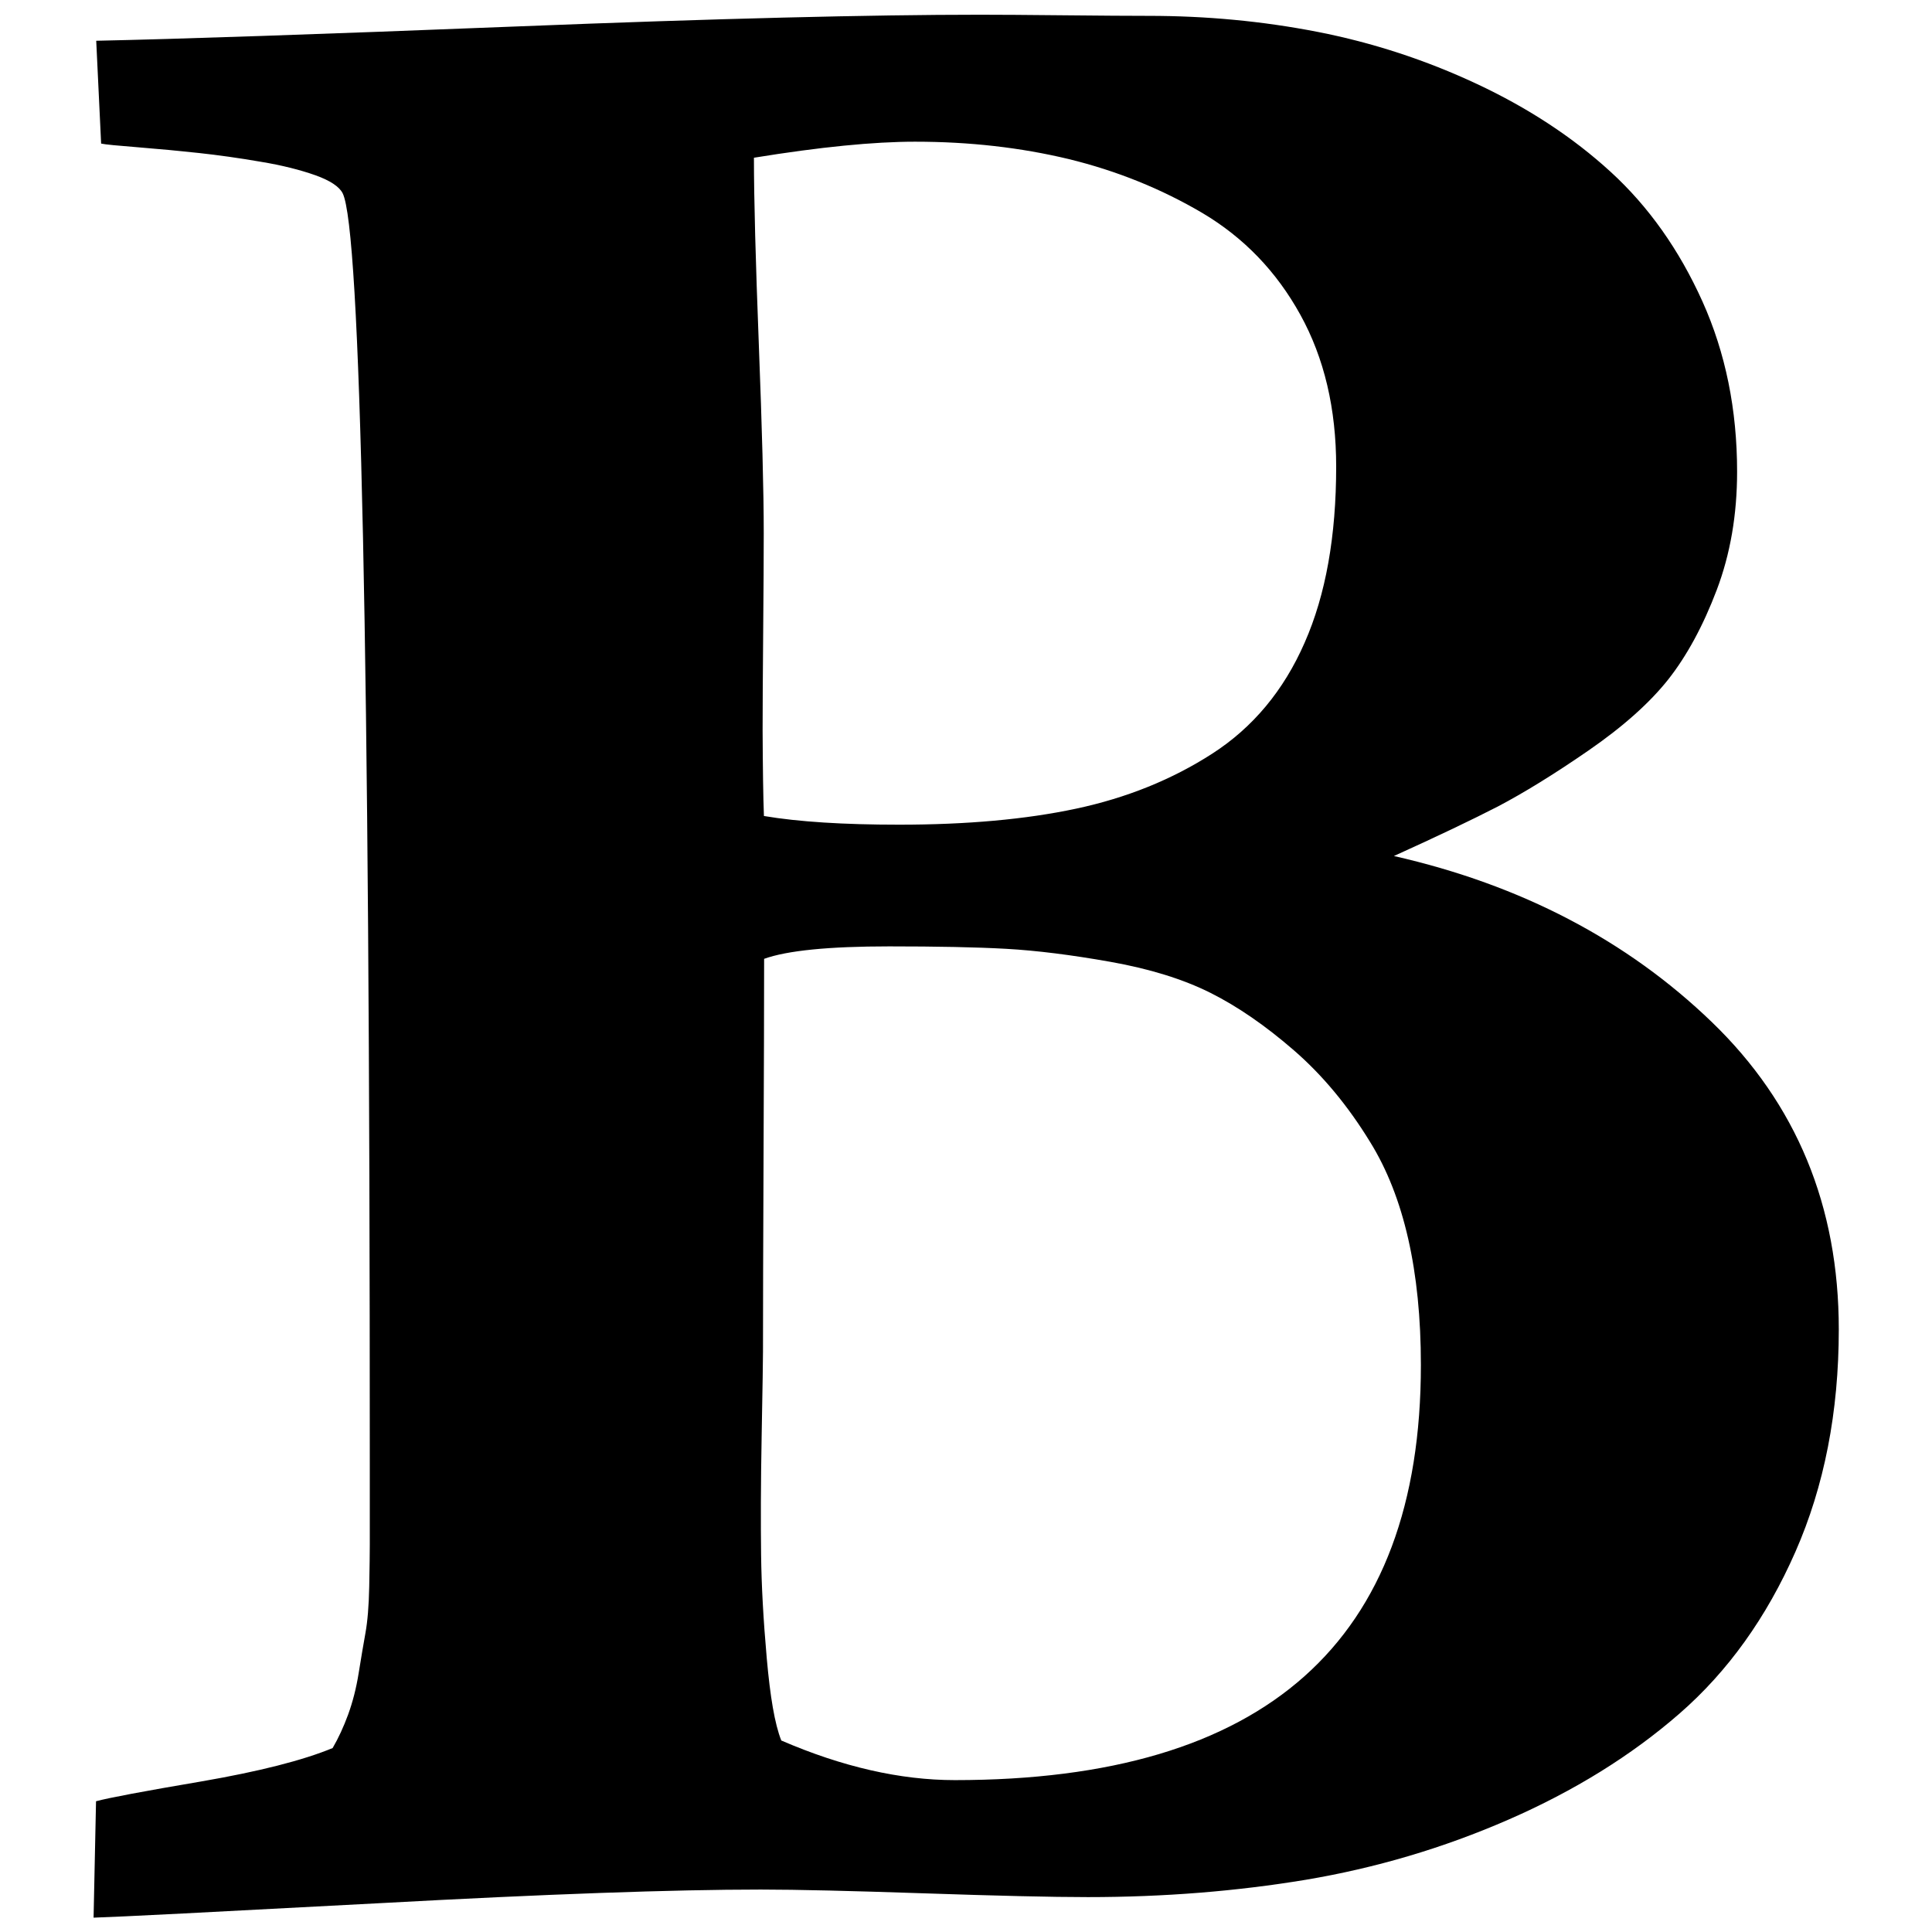 <?xml version="1.0" encoding="utf-8"?>
<!-- Generator: Adobe Illustrator 23.1.1, SVG Export Plug-In . SVG Version: 6.00 Build 0)  -->
<svg version="1.1" id="Layer_1" xmlns="http://www.w3.org/2000/svg" xmlns:xlink="http://www.w3.org/1999/xlink" x="0px" y="0px"
	 viewBox="0 0 1024 1024" style="enable-background:new 0 0 1024 1024;" xml:space="preserve">
<path d="M414.1,922.5c32.4,14,63.1,21,92,21c164.6,0,247-73.3,247-220c0-49.9-9-89.3-26.9-118.2c-11.8-19.3-25.3-35.5-40.4-48.6
	s-29.9-23.3-44.3-30.5s-32.1-12.7-52.9-16.4s-39.2-6-55.2-6.9c-16-0.9-36.7-1.3-62.1-1.3c-32,0-54.1,2.2-66.3,6.6
	c0,23.2-0.1,58-0.3,104.4c-0.2,46.4-0.3,81-0.3,103.8c0,3.5-0.2,18.3-0.7,44.3s-0.5,47.2-0.3,63.4c0.2,16.2,1.2,34.5,3,54.8
	S410.6,913.7,414.1,922.5z M404.9,432.5c18.4,3.1,42.3,4.6,71.6,4.6c35.9,0,67.2-2.8,93.9-8.5c26.7-5.7,50.8-15.4,72.2-29.2
	s37.8-33.4,48.9-58.8c11.2-25.4,16.7-56.5,16.7-93.3c0-30.7-6.3-57.5-19-80.5c-12.7-23-30-40.9-51.9-53.9
	c-21.9-12.9-45.5-22.4-70.9-28.6c-25.4-6.1-52.5-9.2-81.4-9.2c-21.9,0-50.4,2.8-85.4,8.5c0,21.9,0.9,55,2.6,99.2s2.6,77.5,2.6,99.8
	c0,11.8-0.1,29.3-0.3,52.5c-0.2,23.2-0.3,40.5-0.3,51.9C404.3,407.4,404.5,422.5,404.9,432.5z M49.6,1016.4l1.3-61.7
	c6.6-1.8,25.2-5.3,55.8-10.5c30.7-5.3,53.9-11.2,69.6-17.7c3.1-5.3,5.8-11.2,8.2-17.7c2.4-6.6,4.3-13.9,5.6-22s2.5-15.2,3.6-21.3
	c1.1-6.1,1.8-14.3,2-24.6s0.3-17.7,0.3-22.3v-43c0-430-4.8-654.4-14.4-673.2c-1.8-3.5-6.6-6.7-14.4-9.5c-7.9-2.8-17.6-5.3-29.2-7.2
	c-11.6-2-22.4-3.5-32.5-4.6c-10.1-1.1-20.7-2.1-31.9-3c-11.2-0.9-17.8-1.5-20-2l-2.6-54.5c42.9-0.9,117.3-3.4,223.3-7.6
	s187.6-6.2,245-6.2c10.1,0,25,0.1,44.7,0.3s34.6,0.3,44.7,0.3c30.7,0,60.5,2.8,89.7,8.5c29.1,5.7,57.3,14.9,84.4,27.6
	c27.1,12.7,50.8,28.2,70.9,46.6s36.3,41.3,48.6,68.6s18.4,57.5,18.4,90.3c0,22.8-3.6,43.7-10.8,62.7s-15.8,34.8-25.6,47.3
	c-9.9,12.5-24,25.1-42.4,37.8c-18.4,12.7-34.4,22.5-47.9,29.6c-13.6,7-32,15.8-55.2,26.3c67.4,15.3,123.6,44.7,168.5,88
	s67.3,97.6,67.3,162.9c0,43.8-7.7,83.1-23,117.9c-15.3,34.8-35.8,63.4-61.4,85.7c-25.6,22.3-55.8,41-90.6,56.2
	s-70.6,25.7-107.4,31.9c-36.8,6.1-75.3,9.2-115.6,9.2c-19.3,0-48.2-0.7-86.7-2c-38.5-1.3-67.4-2-86.7-2c-46.4,0-113.6,2.4-201.6,7.2
	C113.3,1013.4,62.8,1016,49.6,1016.4z"/>
</svg>
